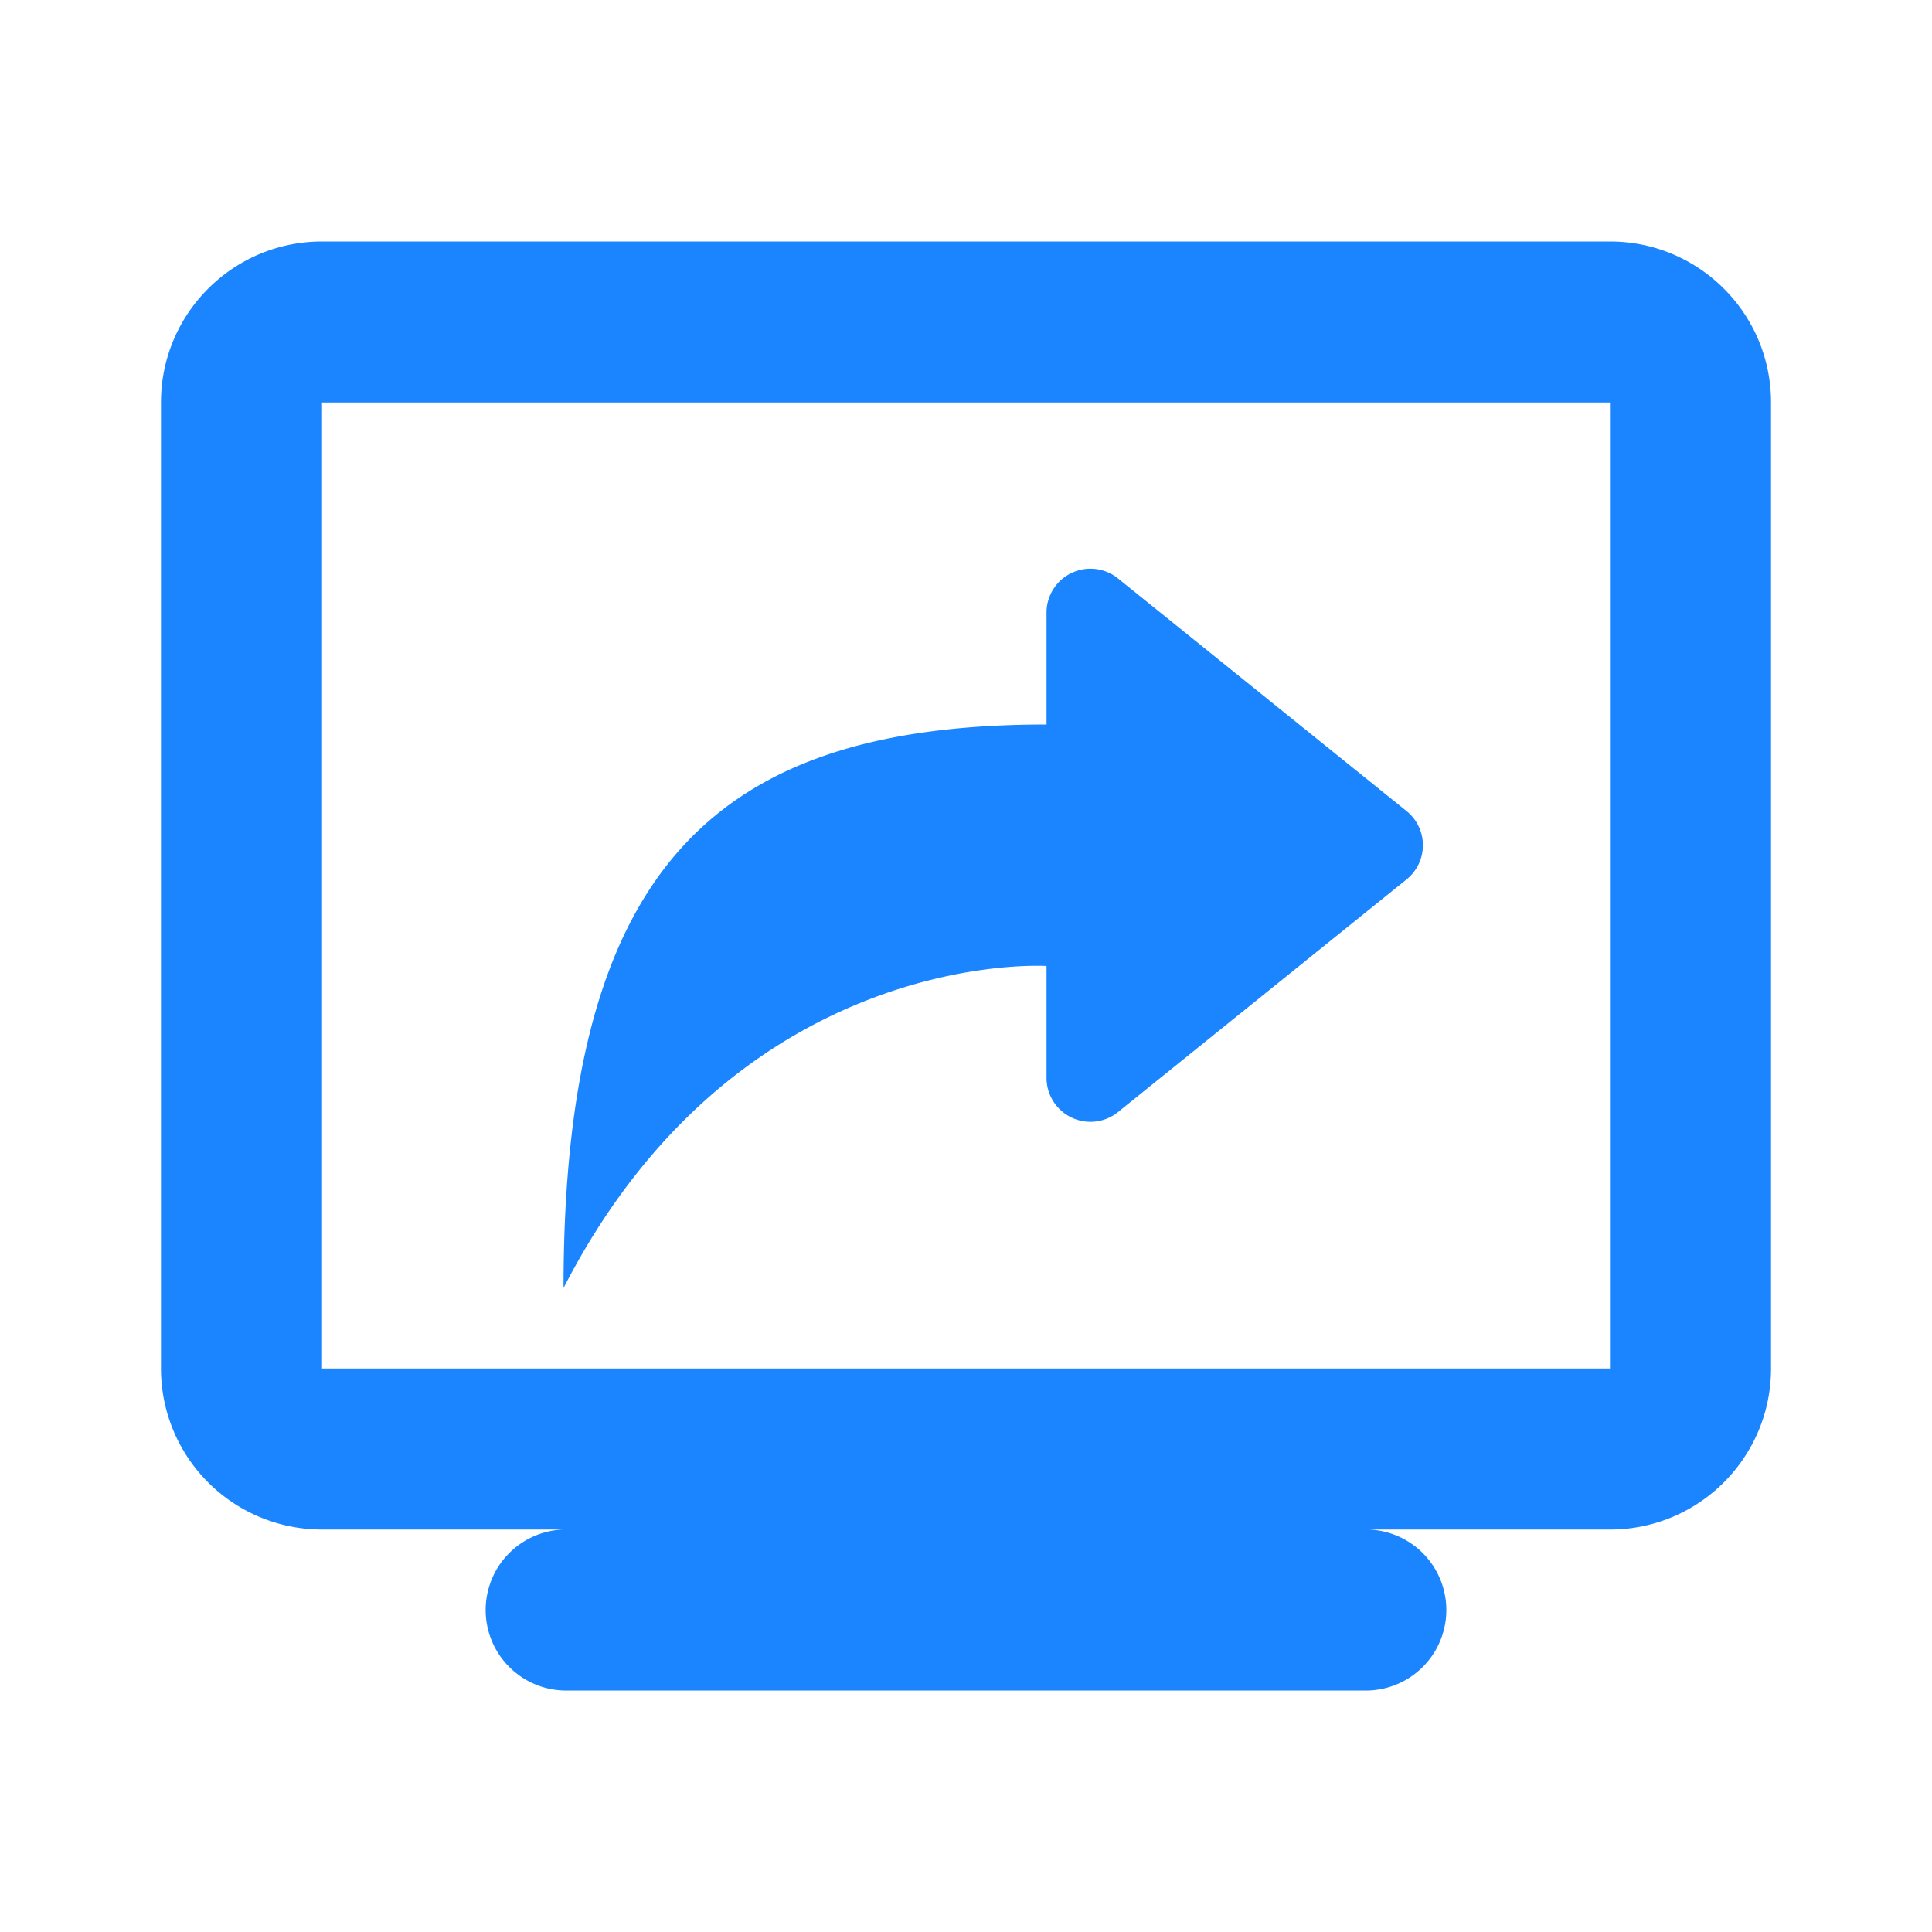 <?xml version="1.0" encoding="UTF-8"?>
<svg viewBox="0 0 22 22" xmlns="http://www.w3.org/2000/svg">
<path d="m3.667 2.75h14.666c1.013 0 1.834 0.82 1.834 1.833v11c0 1.013-0.821 1.834-1.834 1.834h-2.75a0.917 0.917 0 0 1 0 1.833h-9.166a0.917 0.917 0 0 1 0-1.833h-2.75a1.833 1.833 0 0 1-1.834-1.834v-11c0-1.012 0.821-1.833 1.834-1.833zm0 1.833v11h14.666v-11h-14.666zm8.25 3.667c-3.75 0-5.5 1.604-5.5 6.417 2-3.896 5.5-3.667 5.5-3.667v1.274a0.5 0.5 0 0 0 0.813 0.39l3.287-2.65a0.5 0.5 0 0 0 0-0.778l-3.287-2.65a0.5 0.5 0 0 0-0.813 0.39v1.274z" clip-rule="evenodd" fill="#1a85ff"/>
</svg>
